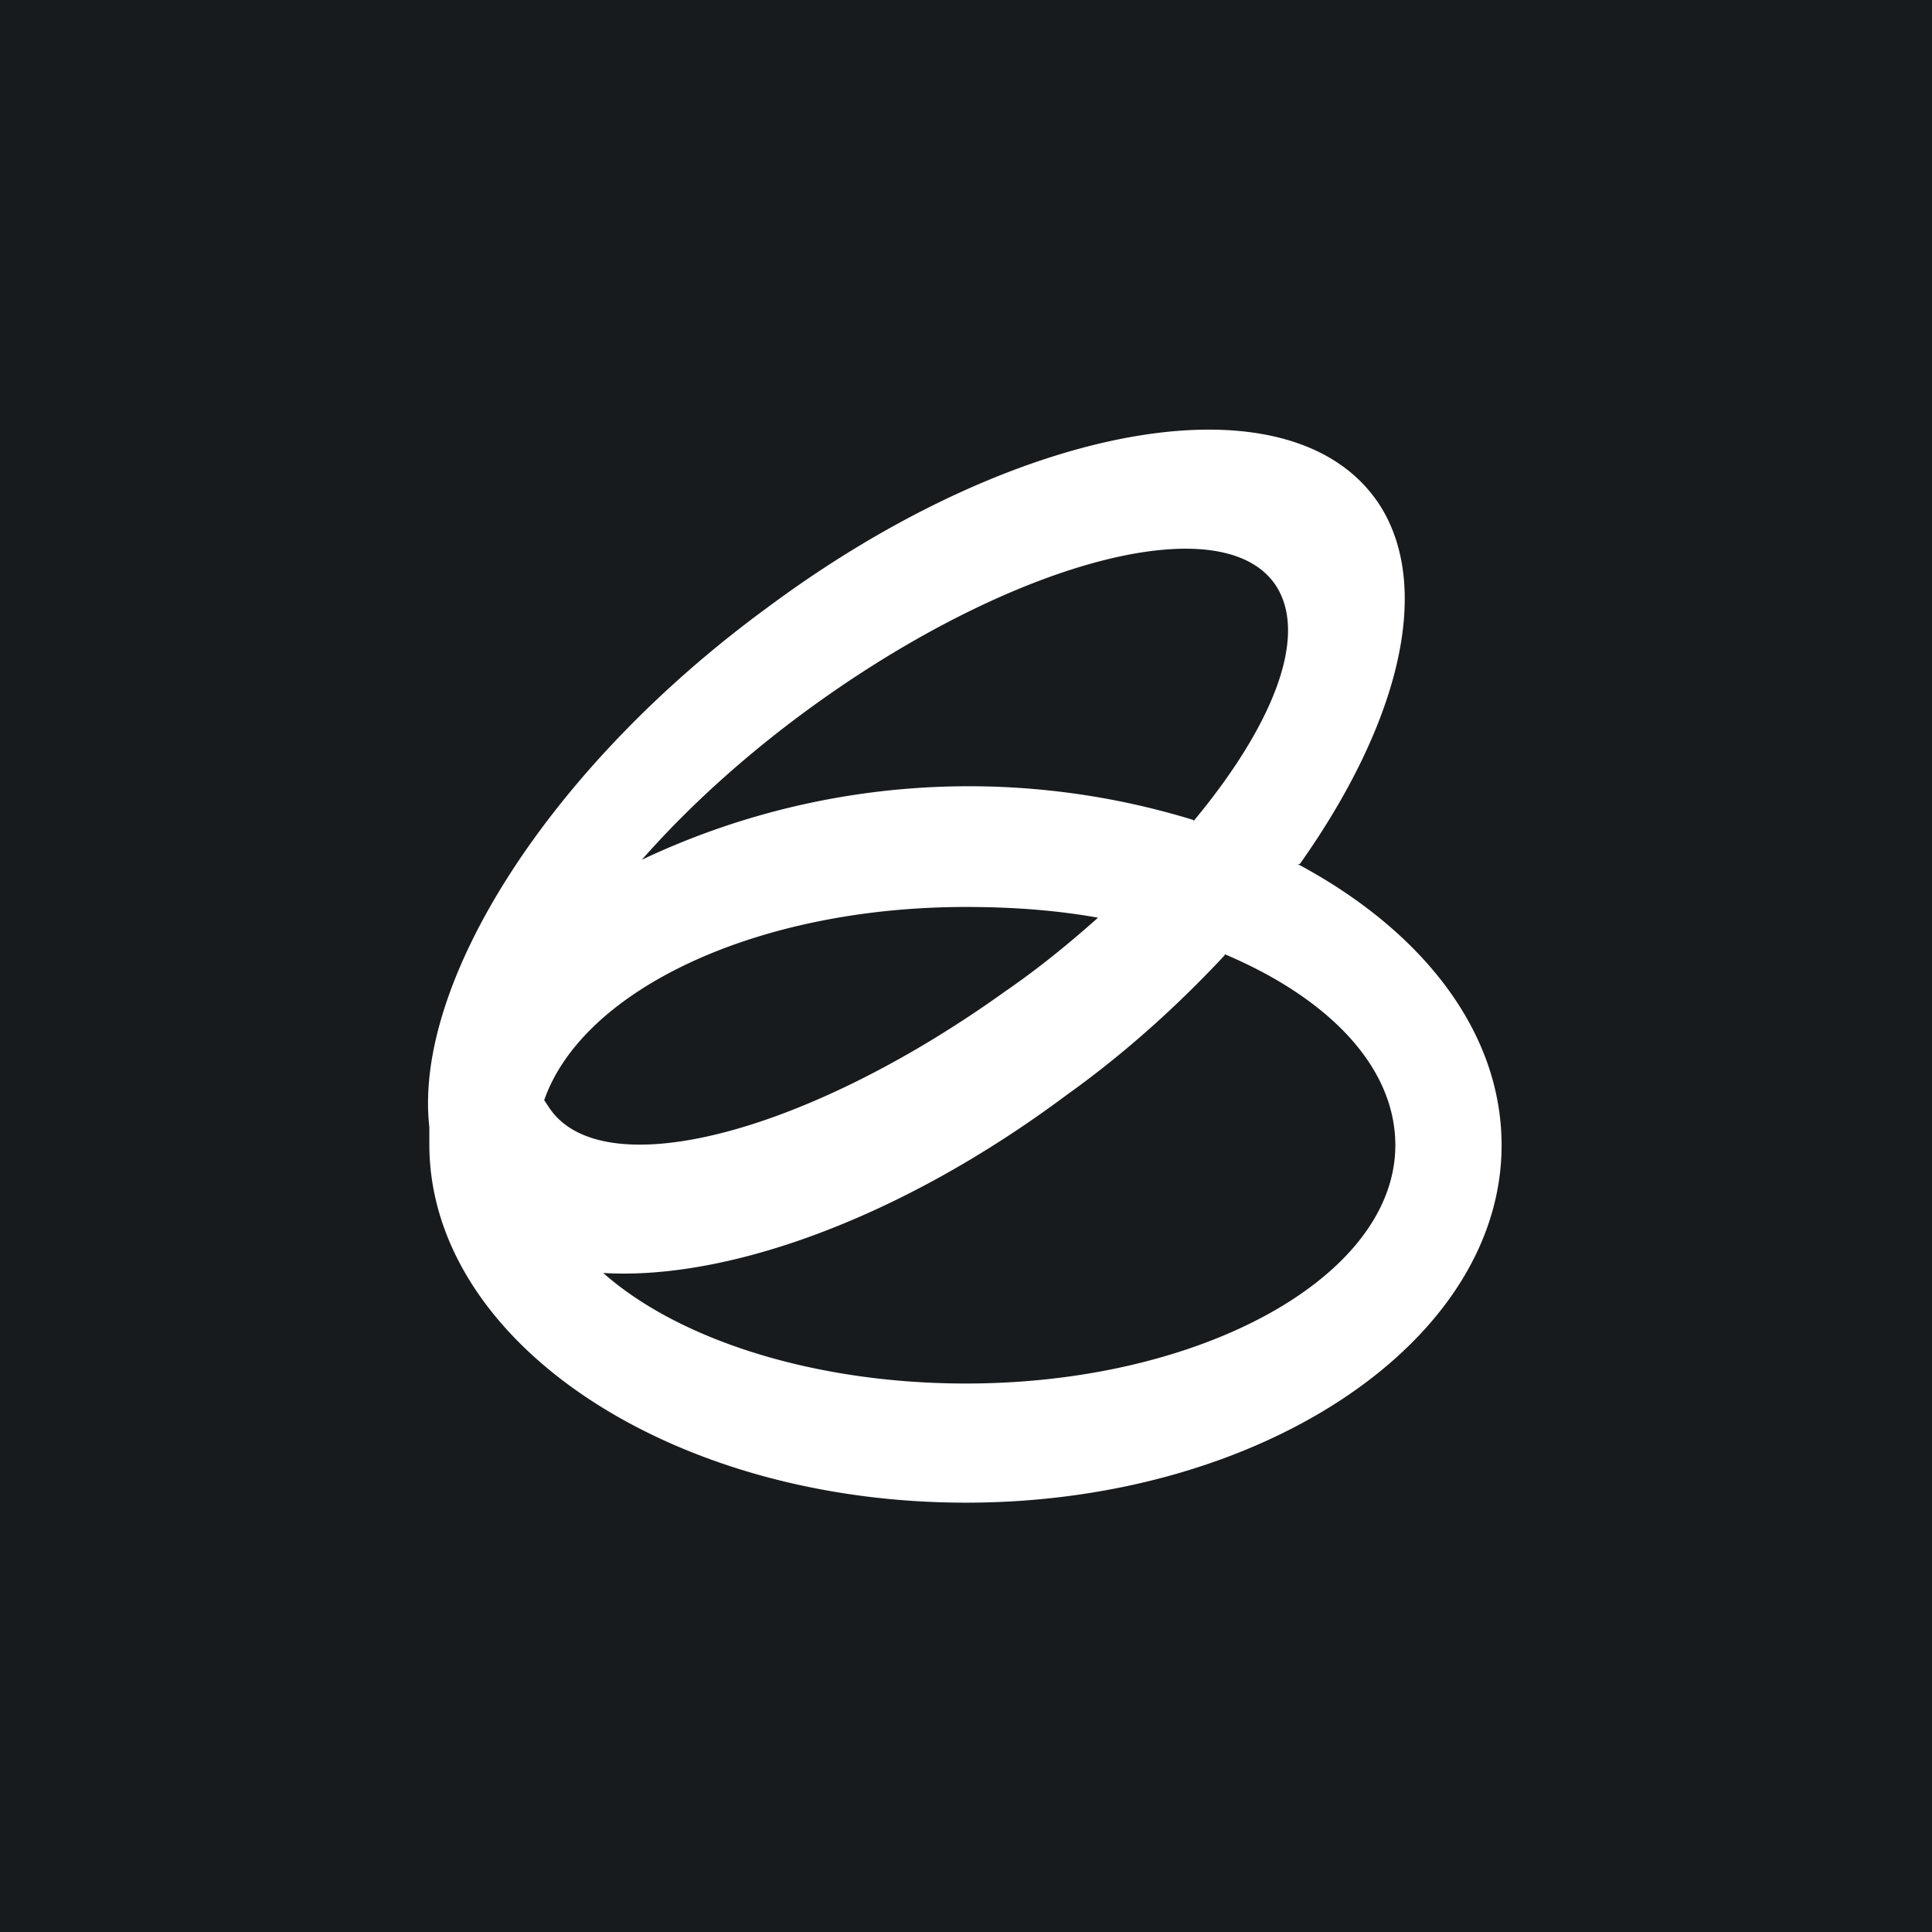<!-- by TradingView --><svg width="18" height="18" viewBox="0 0 18 18" xmlns="http://www.w3.org/2000/svg"><path fill="#181B1E" d="M0 0h18v18H0z"/><path fill-rule="evenodd" d="M11.41 8.9c-.42.45-.91.9-1.47 1.3-1.54 1.15-3.16 1.73-4.32 1.66.7.62 1.96 1.03 3.38 1.03 2.2 0 4-1 4-2.22 0-.73-.62-1.37-1.59-1.78Zm.7-.85c.9-1.27 1.24-2.53.76-3.32-.78-1.26-3.34-.84-5.72.93C5.1 7.16 3.85 9.17 4 10.5v.16C4 12.5 6.24 14 9 14c2.75 0 4.99-1.5 4.99-3.33 0-1.06-.74-2-1.9-2.62Zm-.99-.4c.74-.89 1.07-1.72.77-2.19-.48-.74-2.38-.26-4.25 1.07-.66.47-1.22.98-1.66 1.48a7.12 7.12 0 0 1 5.14-.37Zm-6.05 2.6.04.06c.48.75 2.38.27 4.25-1.07.32-.22.6-.45.87-.69-.39-.07-.8-.1-1.23-.1-1.95 0-3.57.77-3.93 1.8Z" fill="#fff"/></svg>